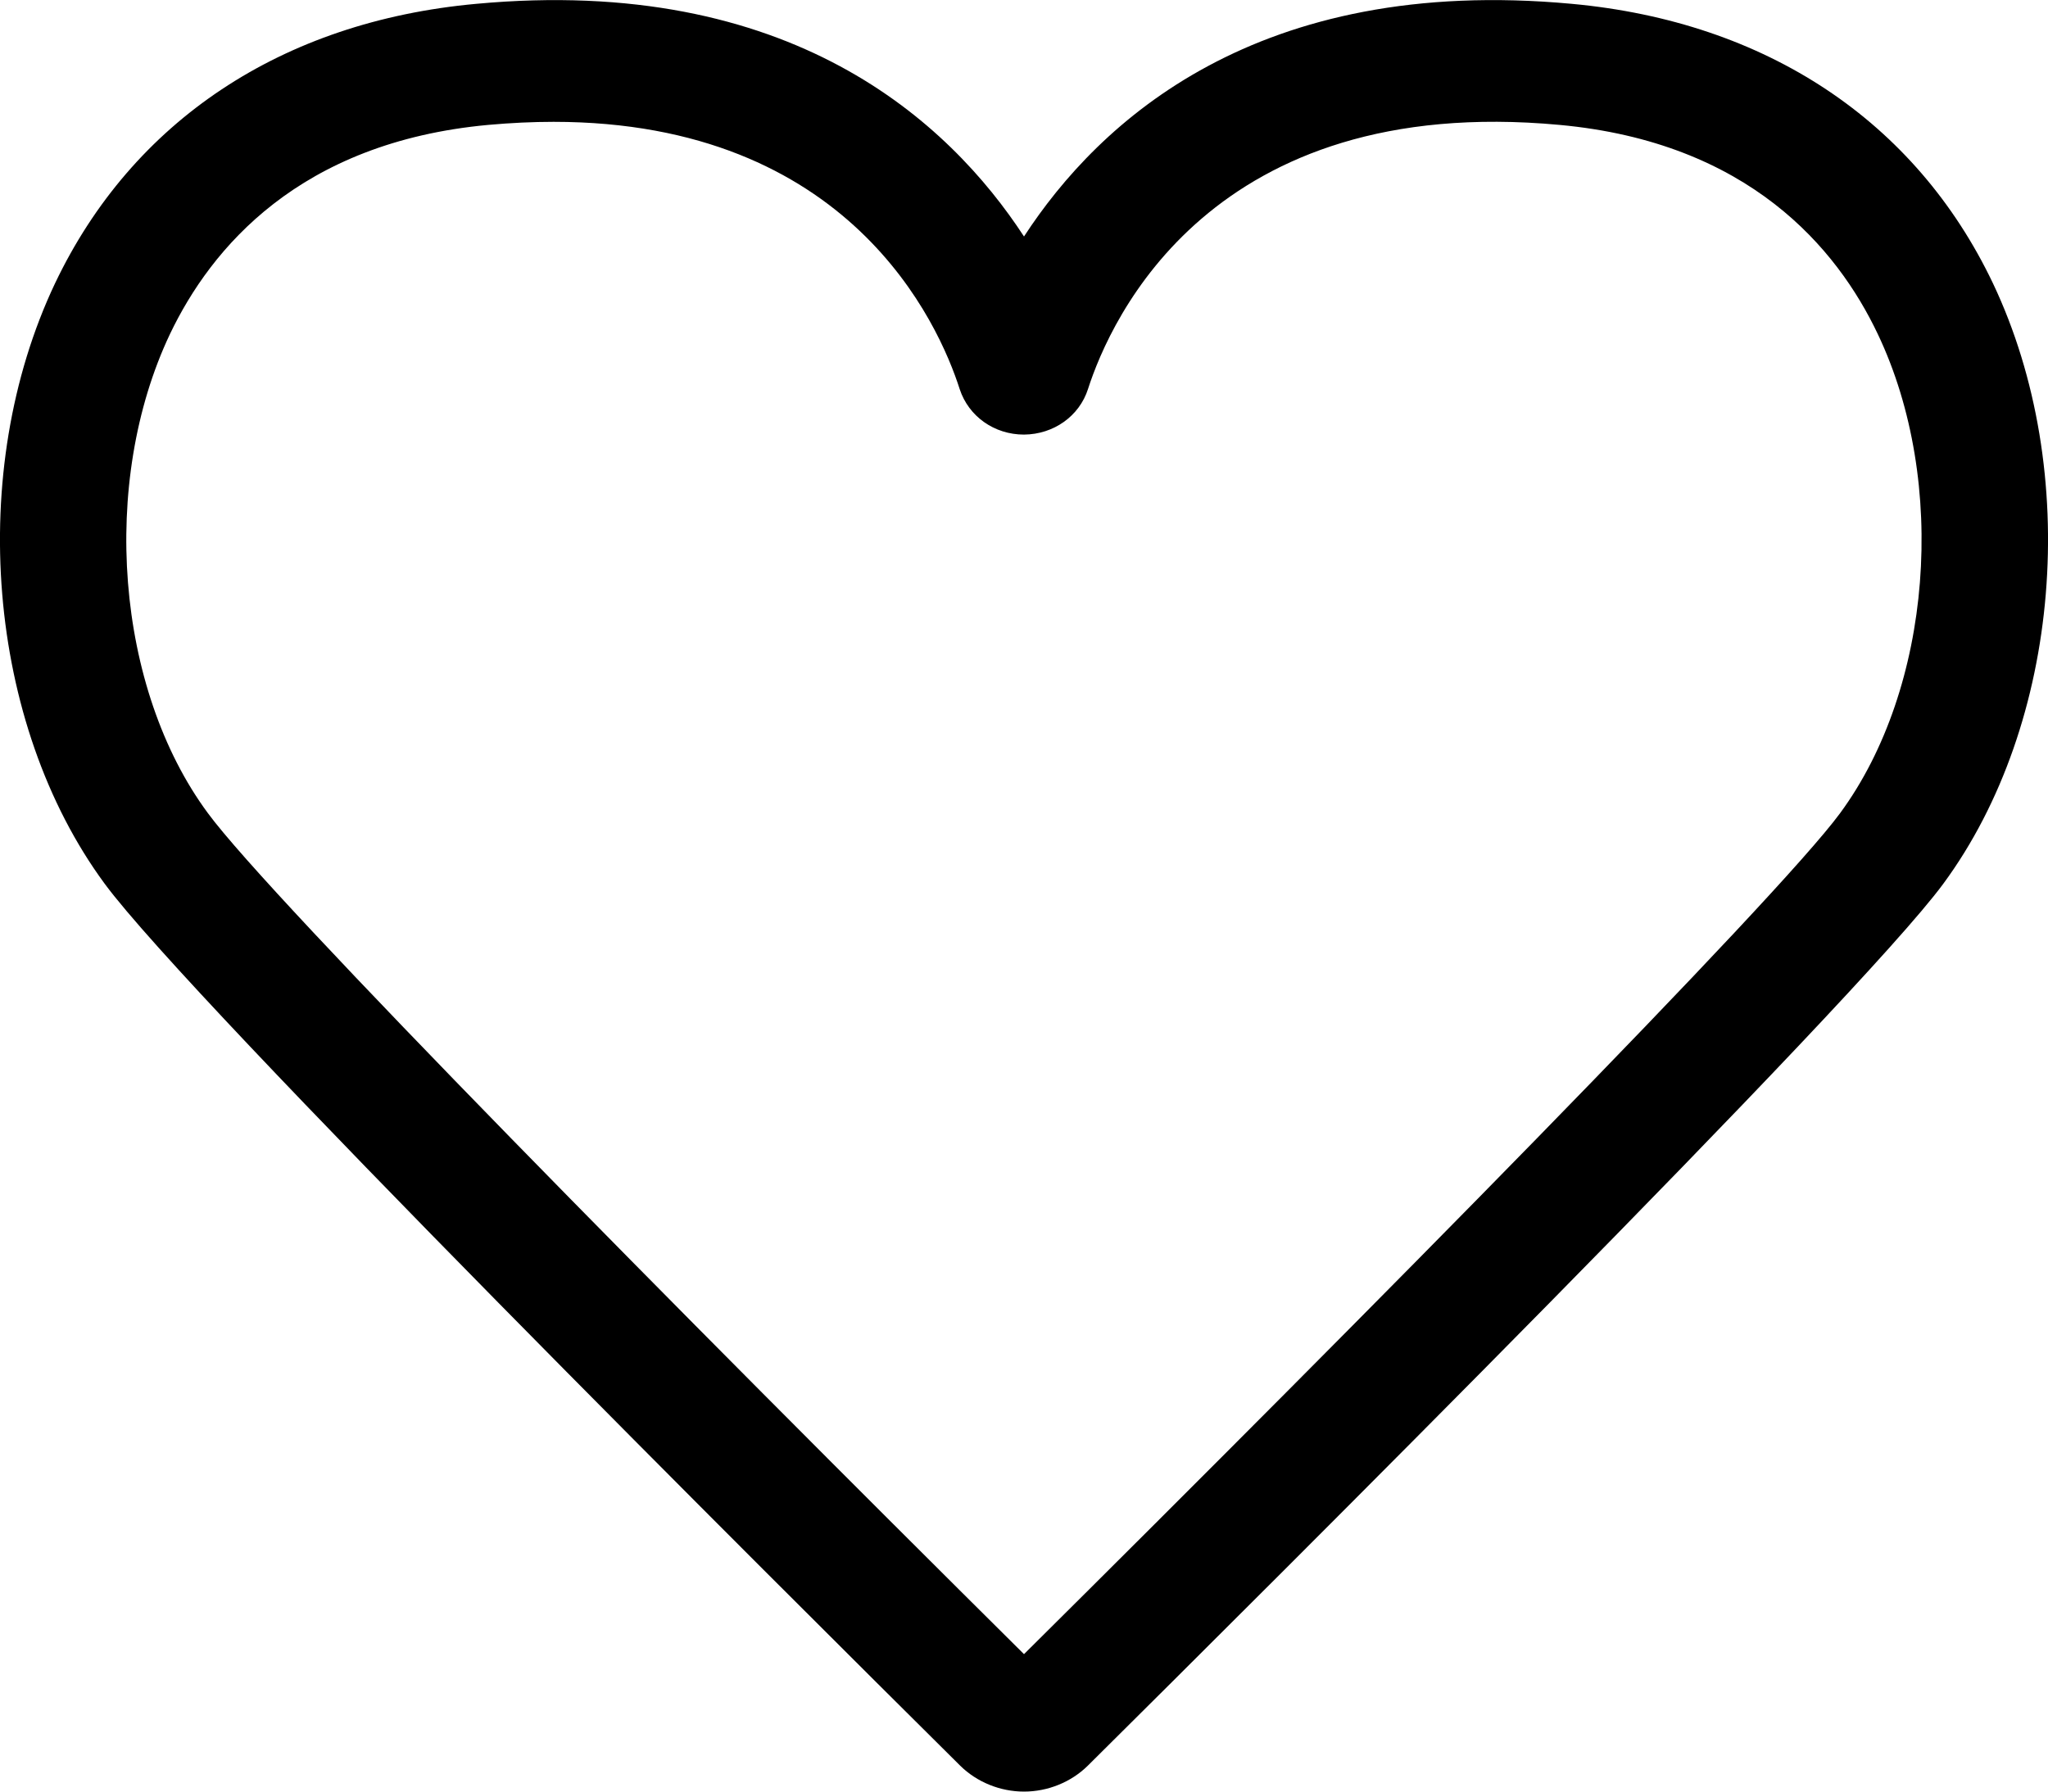 <svg width="8" height="7" viewBox="0 0 8 7" fill="none" xmlns="http://www.w3.org/2000/svg">
<path d="M4 7C3.907 7 3.816 6.963 3.751 6.899C3.053 6.206 0.747 3.912 0.409 3.453C-0.052 2.827 -0.133 1.841 0.215 1.107C0.517 0.473 1.101 0.084 1.86 0.015C3.088 -0.099 3.707 0.475 4 0.924C4.293 0.474 4.911 -0.099 6.14 0.015C6.899 0.085 7.483 0.473 7.785 1.107C8.133 1.841 8.052 2.827 7.591 3.453C7.253 3.912 4.947 6.206 4.249 6.899C4.184 6.963 4.093 7 4 7ZM2.163 0.476C2.081 0.476 1.996 0.48 1.907 0.488C1.169 0.556 0.824 0.97 0.664 1.305C0.389 1.885 0.452 2.69 0.812 3.177C1.058 3.512 2.659 5.132 4 6.463C5.341 5.132 6.942 3.512 7.188 3.177C7.547 2.689 7.611 1.885 7.335 1.305C7.176 0.97 6.831 0.556 6.092 0.488C4.732 0.362 4.338 1.246 4.25 1.52C4.216 1.626 4.116 1.697 4 1.698H4C3.884 1.698 3.784 1.627 3.749 1.521C3.667 1.264 3.318 0.476 2.162 0.476L2.163 0.476ZM3.779 1.379C3.779 1.379 3.779 1.38 3.778 1.38L3.779 1.379Z" fill="black"/>
</svg>
